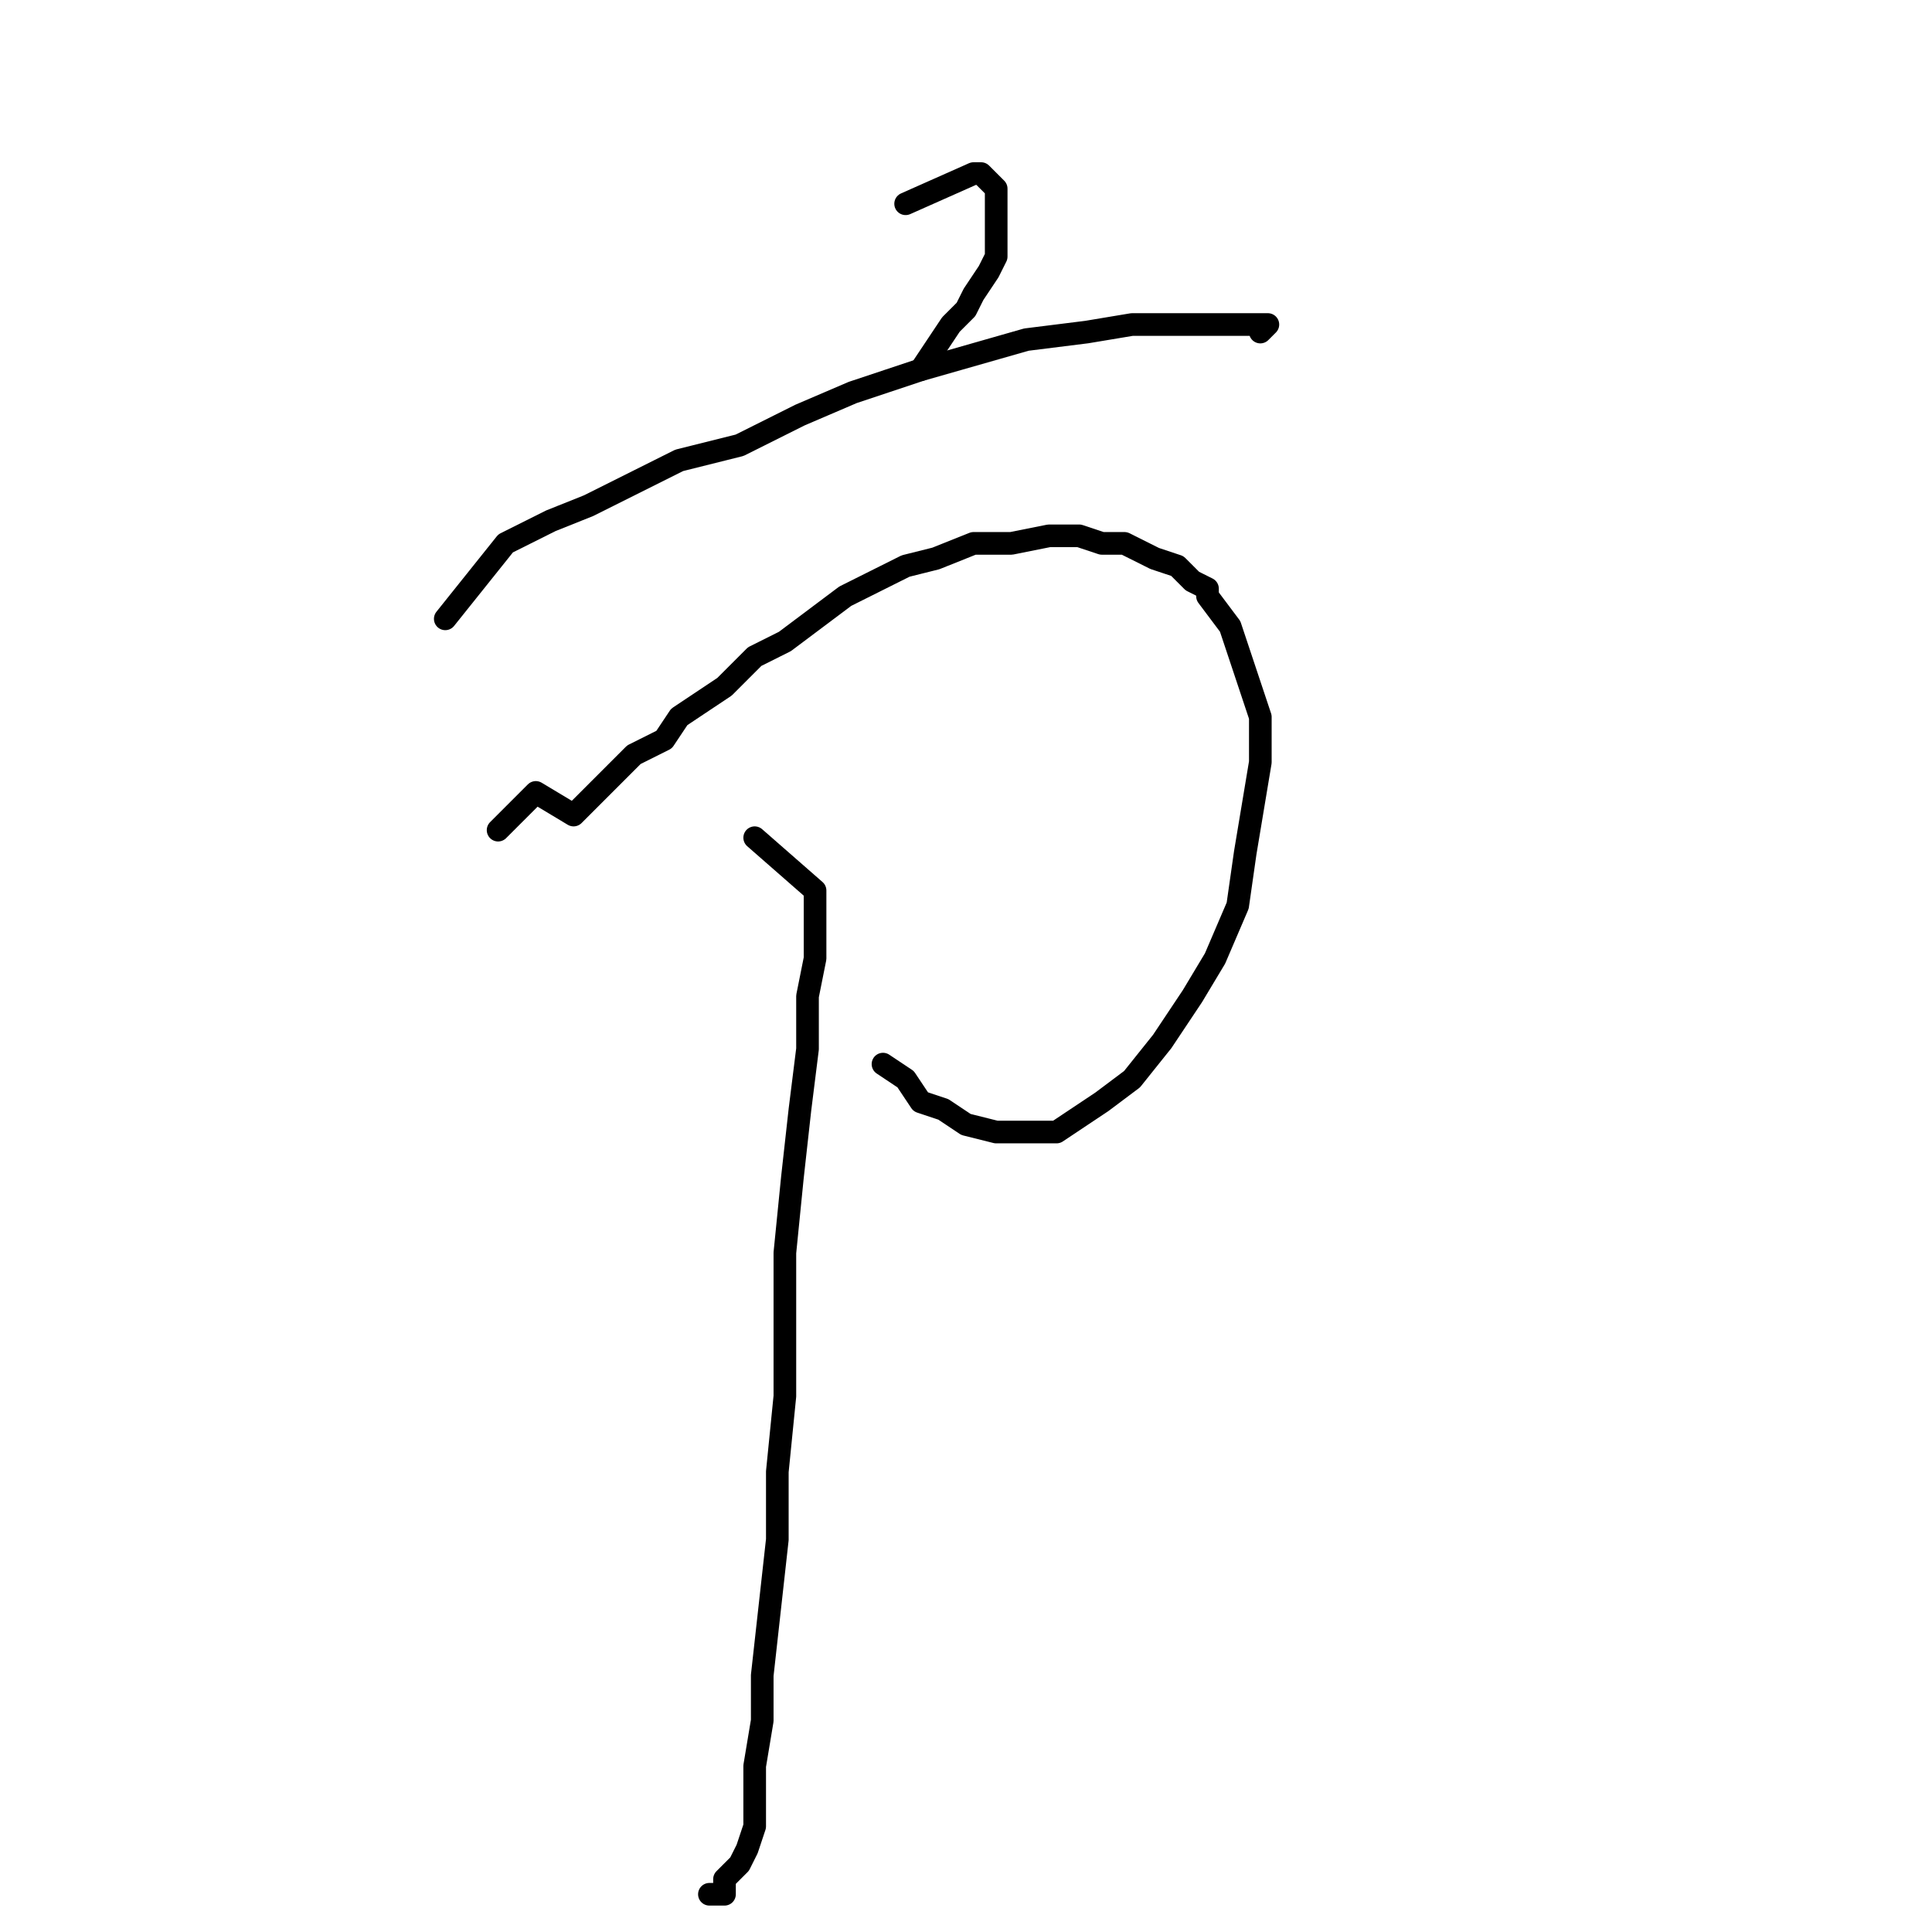 <?xml version="1.0" standalone="no"?>
    <svg width="256" height="256" xmlns="http://www.w3.org/2000/svg" version="1.1">
    <polyline stroke="black" stroke-width="3" stroke-linecap="round" fill="transparent" stroke-linejoin="round" points="120 27 129 23 130 23 131 24 132 25 132 26 132 28 132 30 132 32 132 34 131 36 129 39 128 41 126 43 124 46 122 49 122 49 " />
        <polyline stroke="black" stroke-width="3" stroke-linecap="round" fill="transparent" stroke-linejoin="round" points="59 82 67 72 69 71 73 69 78 67 84 64 90 61 98 59 106 55 113 52 122 49 129 47 136 45 144 44 150 43 155 43 160 43 164 43 166 43 168 43 168 43 167 44 167 44 " />
        <polyline stroke="black" stroke-width="3" stroke-linecap="round" fill="transparent" stroke-linejoin="round" points="66 110 71 105 76 108 77 107 78 106 80 104 81 103 84 100 88 98 90 95 93 93 96 91 100 87 104 85 108 82 112 79 116 77 120 75 124 74 129 72 134 72 139 71 143 71 146 72 149 72 153 74 156 75 158 77 160 78 160 79 163 83 165 89 167 95 167 101 166 107 165 113 164 120 161 127 158 132 154 138 150 143 146 146 143 148 140 150 136 150 132 150 128 149 125 147 122 146 120 143 117 141 117 141 " />
        <polyline stroke="black" stroke-width="3" stroke-linecap="round" fill="transparent" stroke-linejoin="round" points="100 111 108 118 108 122 108 127 107 132 107 139 106 147 105 156 104 166 104 175 104 185 103 195 103 204 102 213 101 222 101 228 100 234 100 239 100 242 99 245 98 247 96 249 96 251 94 251 94 251 " />
        </svg>